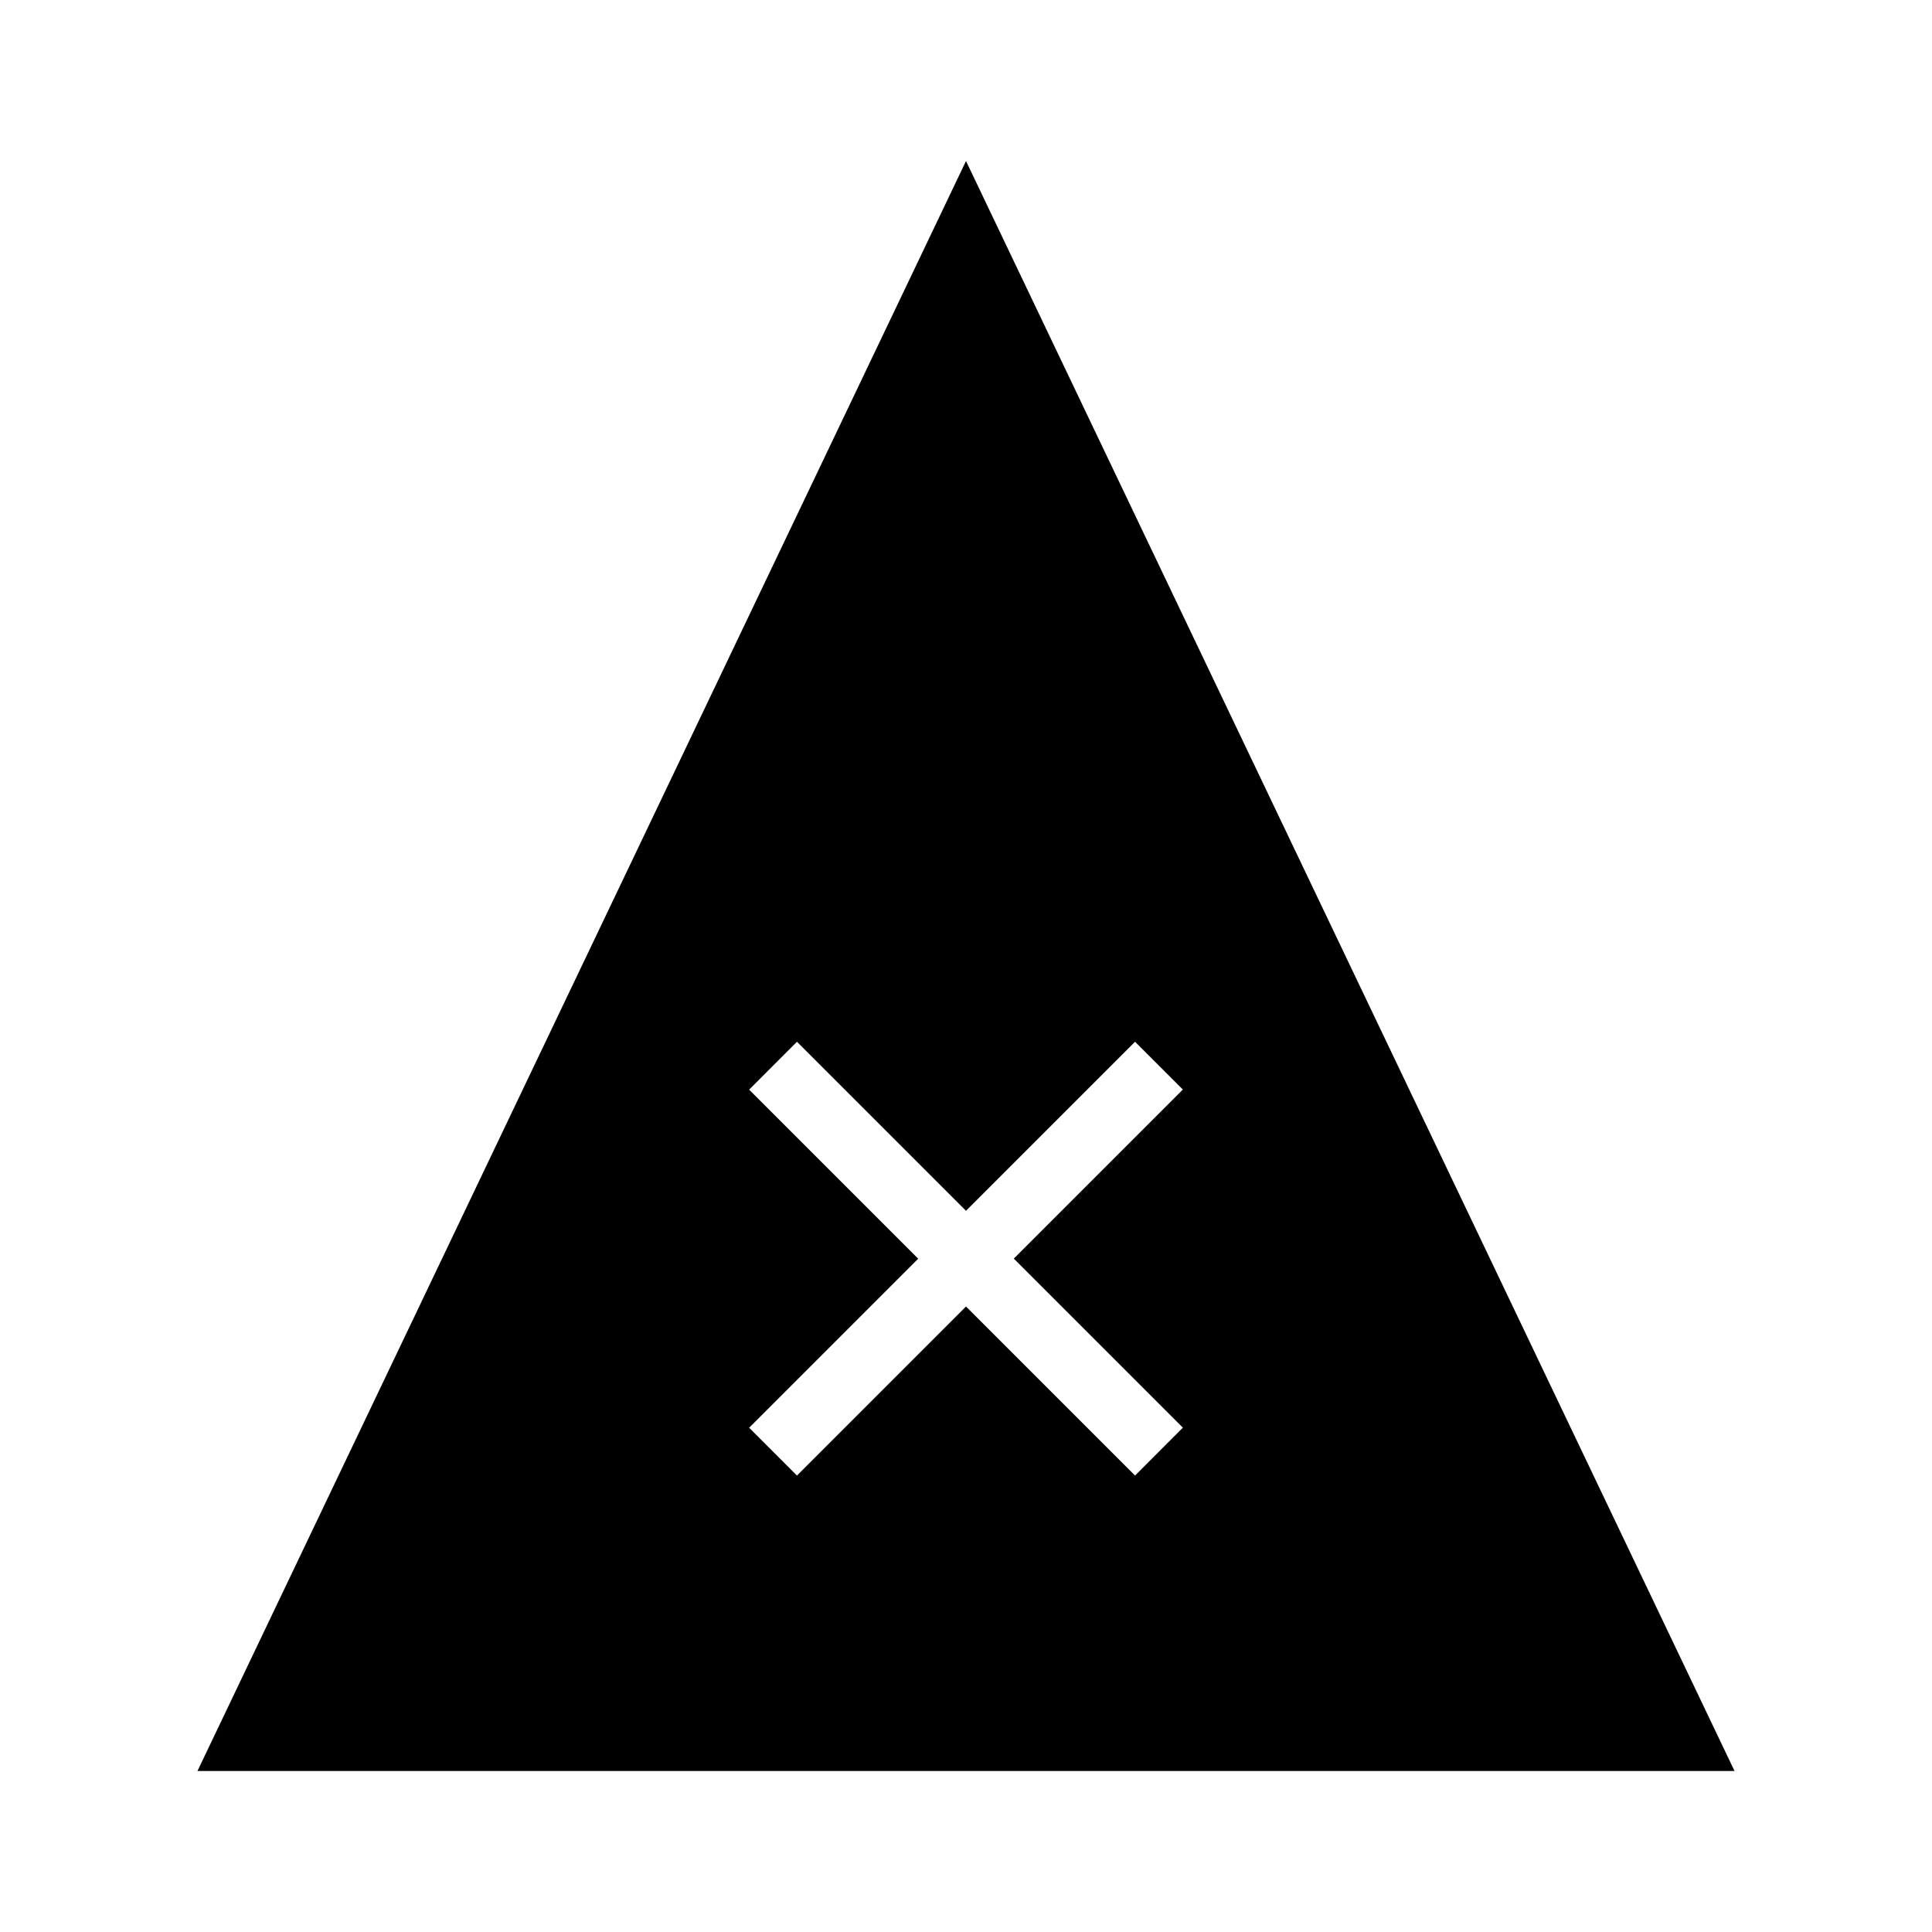 <svg width="24" height="24" viewBox="0 0 24 24" fill="none" xmlns="http://www.w3.org/2000/svg">
<path d="M12 2L2.453 22H21.547L12 2ZM14.1 18.33L12 16.23L9.9 18.33L9.306 17.736L11.406 15.636L9.306 13.536L9.9 12.941L12 15.041L14.1 12.941L14.694 13.535L12.594 15.635L14.694 17.735L14.1 18.33Z" fill="black"/>
</svg>
